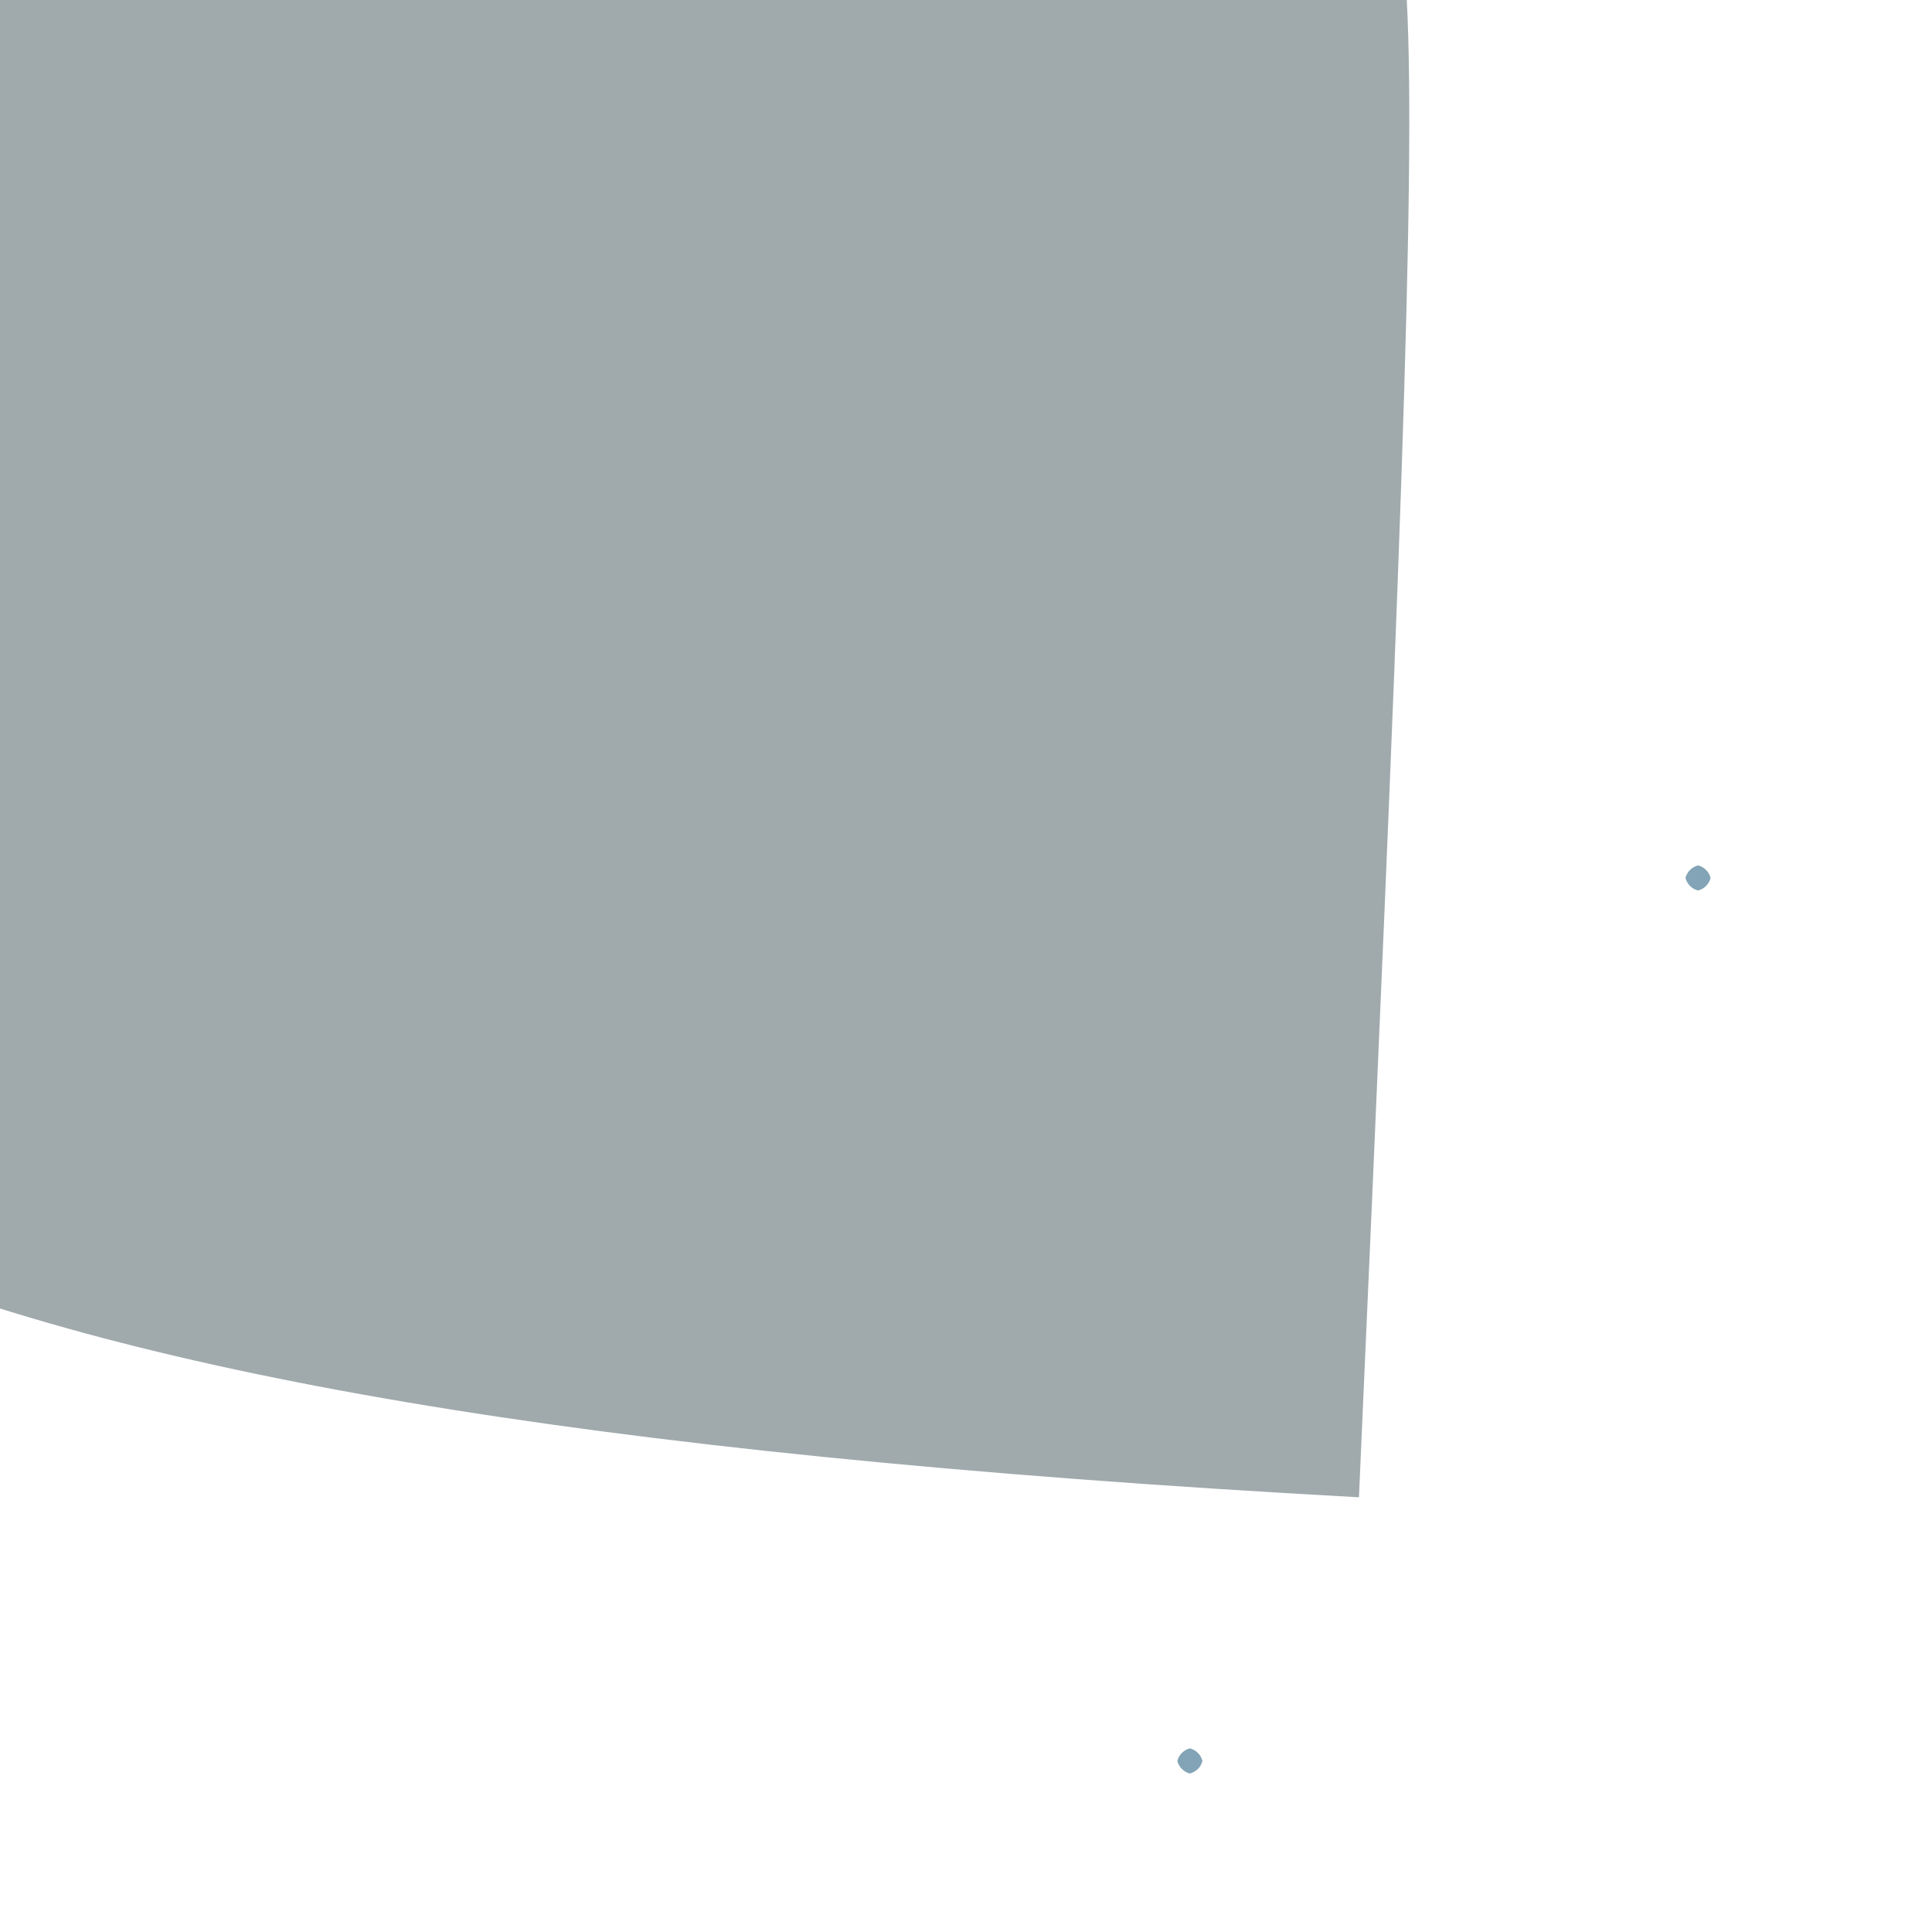 <?xml version="1.0" ?>
<svg height="768" version="1.1" width="768" xmlns="http://www.w3.org/2000/svg">
  <defs/>
  <g>
    <path d="M 540.203 595.196 C -94.395 560.485 -154.816 461.468 -296.932 317.259 C -16.806 129.921 -15.424 121.954 -12.012 7.034 C -12.361 -16.833 -8.219 -16.529 513.101 -17.137 C 568.391 -78.188 571.712 -115.352 540.203 595.196" fill="rgb(159, 168, 171)" opacity="0.992" stroke="rgb(238, 5, 111)" stroke-linecap="round" stroke-linejoin="round" stroke-opacity="0.639" stroke-width="0.0"/>
    <path d="M 478.0 700.0 C 477.33 702.5 475.5 704.33 473.0 705.0 C 470.5 704.33 468.67 702.5 468.0 700.0 C 468.67 697.5 470.5 695.67 473.0 695.0 C 475.5 695.67 477.33 697.5 478.0 700.0" fill="rgb(131, 164, 182)" opacity="1.0" stroke="rgb(215, 225, 99)" stroke-linecap="round" stroke-linejoin="round" stroke-opacity="0.871" stroke-width="0.0"/>
    <path d="M 680.0 349.0 C 679.33 351.5 677.5 353.33 675.0 354.0 C 672.5 353.33 670.67 351.5 670.0 349.0 C 670.67 346.5 672.5 344.67 675.0 344.0 C 677.5 344.67 679.33 346.5 680.0 349.0" fill="rgb(131, 164, 182)" opacity="1.0" stroke="rgb(212, 27, 104)" stroke-linecap="round" stroke-linejoin="round" stroke-opacity="0.103" stroke-width="0.0"/>
  </g>
</svg>
